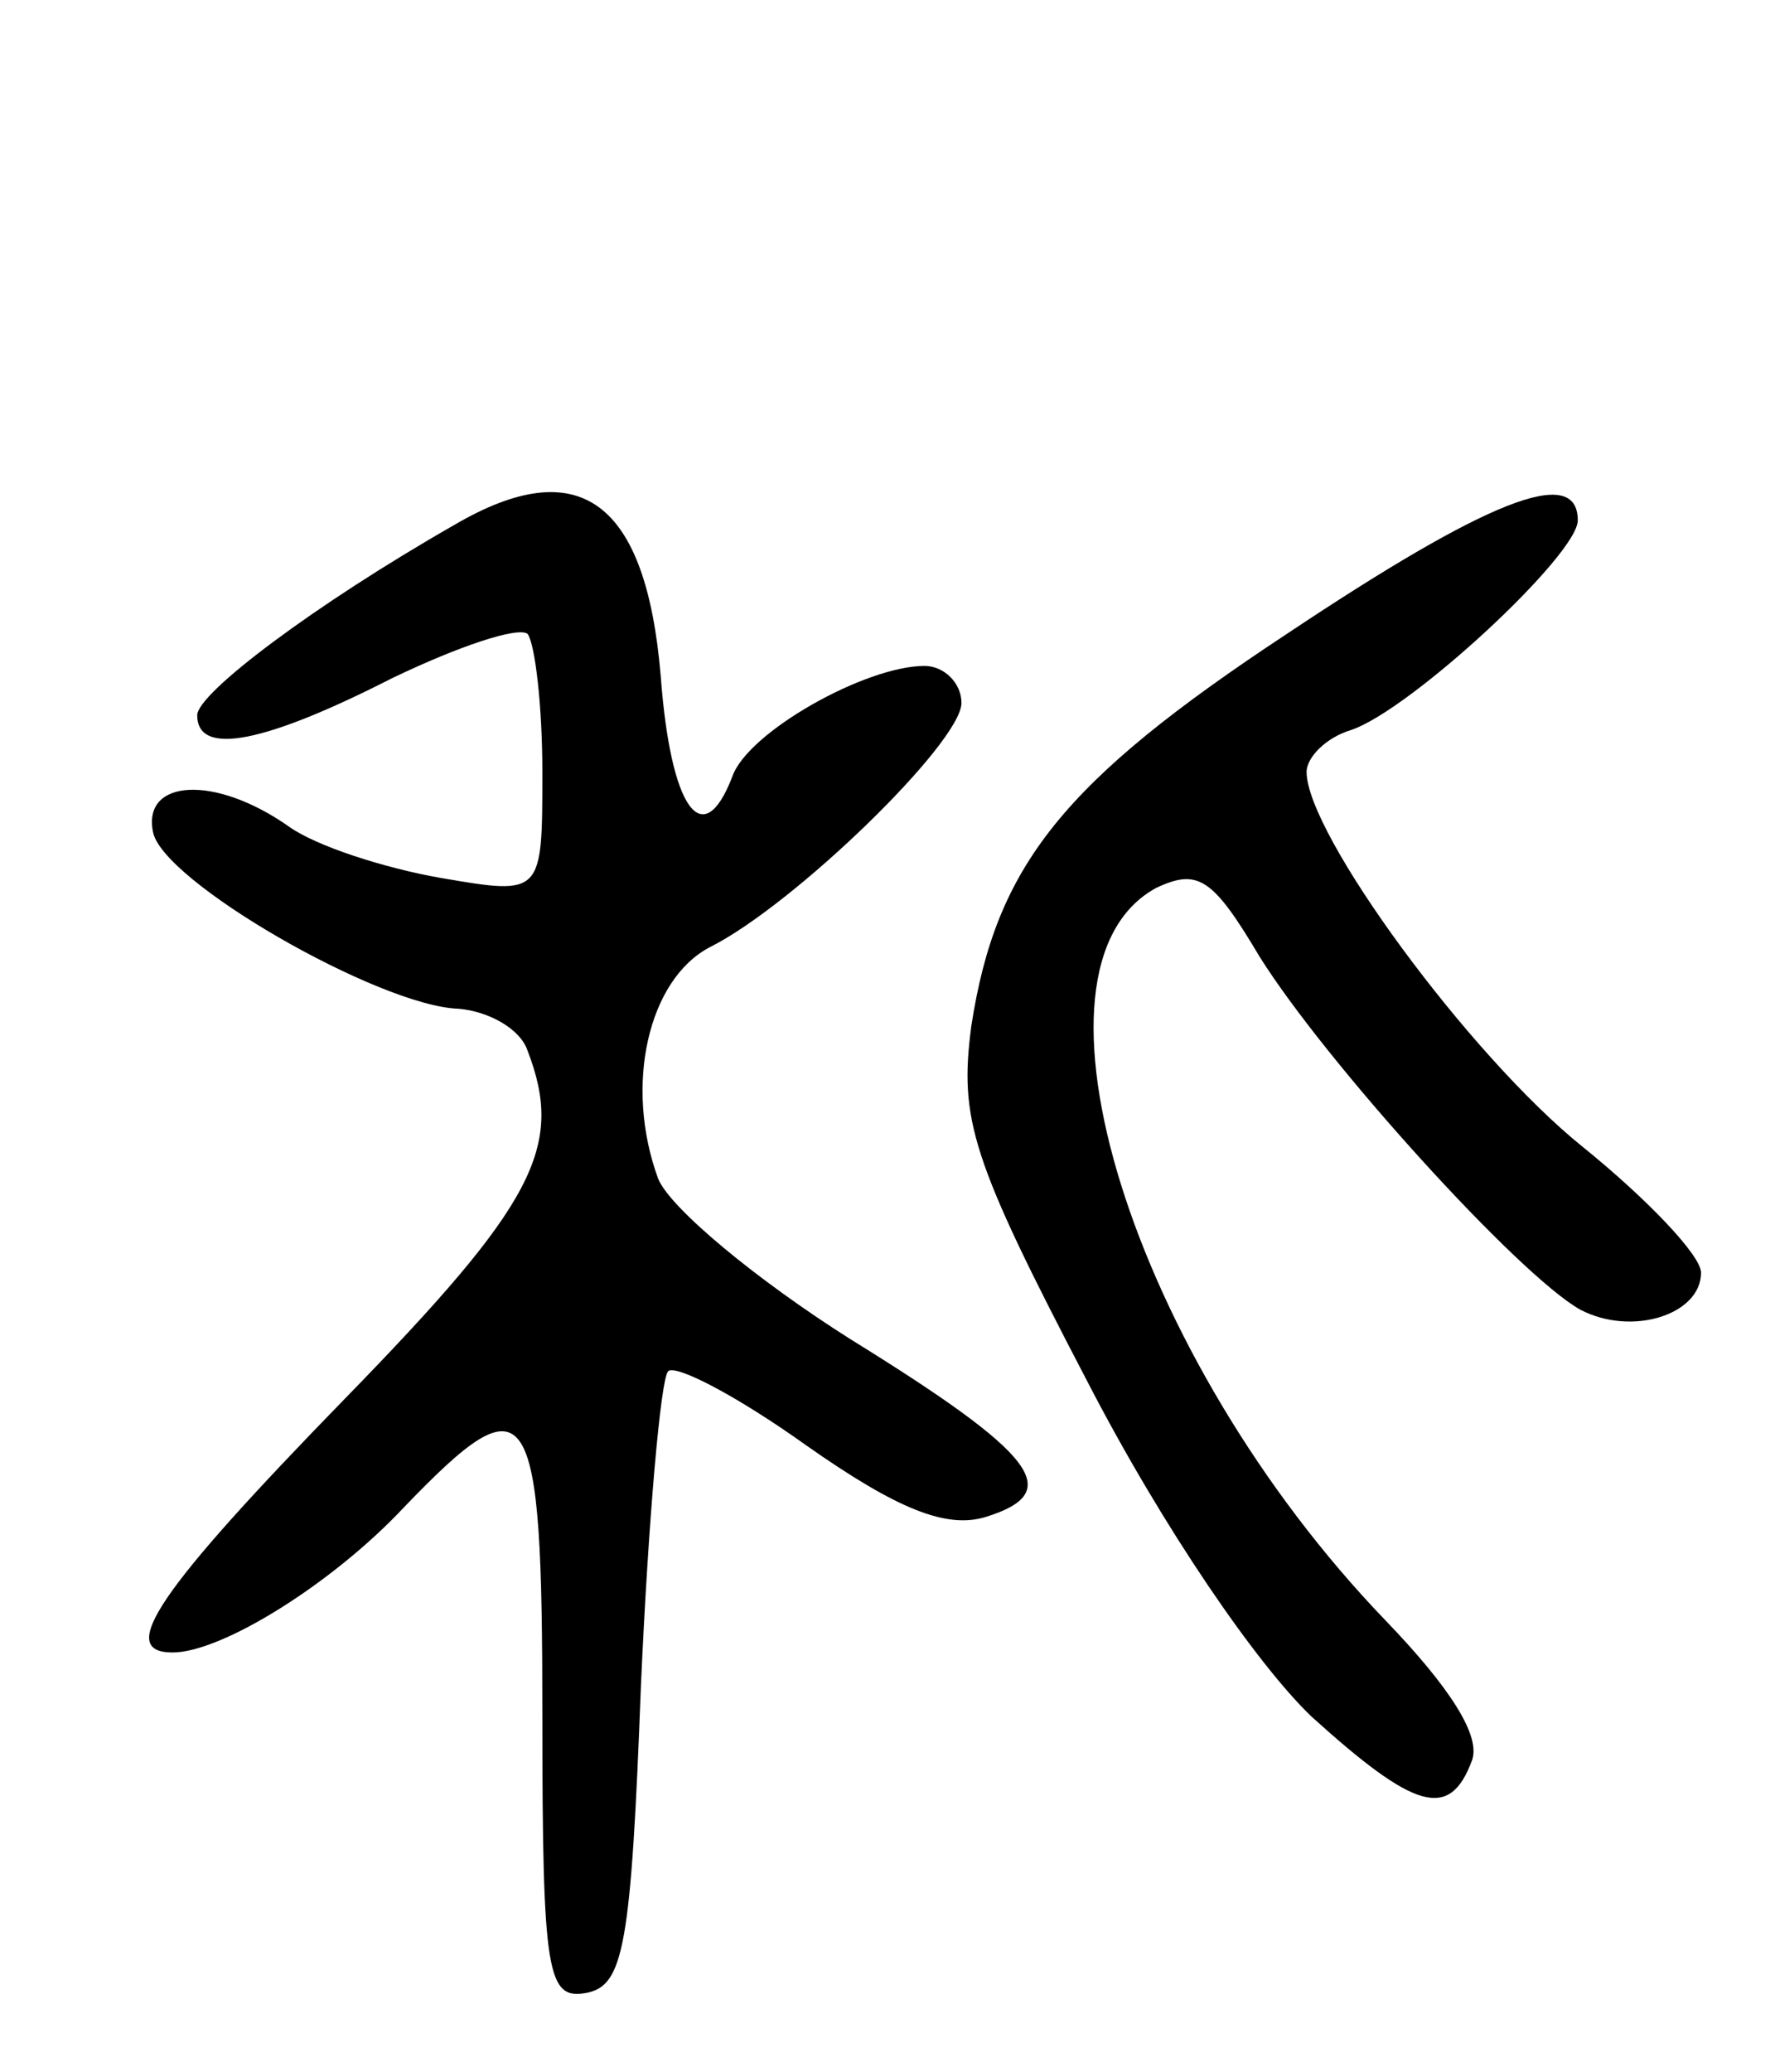 <svg version="1.0" xmlns="http://www.w3.org/2000/svg"
 width="72pt" height="84pt" viewBox="0 0 72 84"
 preserveAspectRatio="xMidYMid meet">
<g transform="translate(0,84) scale(0.1,-0.1)"
fill="#000000" stroke="none">
<path d="M184 627 c-56 -32 -104 -68 -104 -77 0 -17 28 -11 79 15 27 13 51 21
55 18 3 -4 6 -29 6 -56 0 -50 0 -50 -41 -43 -23 4 -51 13 -62 21 -30 21 -59
19 -55 -2 3 -20 92 -71 124 -72 12 -1 25 -8 28 -17 15 -39 3 -62 -74 -141 -76
-78 -93 -103 -70 -103 20 0 65 28 94 59 51 53 56 45 56 -85 0 -105 2 -115 18
-112 15 3 18 19 22 125 3 67 8 124 11 127 3 3 28 -10 56 -30 37 -26 57 -34 73
-29 32 10 21 25 -55 72 -38 24 -73 53 -78 65 -14 38 -4 81 21 94 34 17 102 83
102 99 0 8 -7 15 -15 15 -24 0 -72 -27 -78 -45 -12 -31 -25 -13 -29 41 -6 71
-33 91 -84 61z"/>
<path d="M522 583 c-91 -60 -118 -94 -128 -159 -5 -38 0 -54 47 -144 31 -60
69 -115 91 -136 42 -38 56 -42 65 -18 4 10 -9 30 -35 57 -103 107 -152 265
-93 297 17 8 23 4 42 -28 27 -43 105 -129 130 -143 21 -11 49 -2 49 15 0 7
-22 30 -48 51 -46 37 -112 127 -112 152 0 6 8 14 18 17 24 8 92 71 92 85 0 23
-37 8 -118 -46z"/>
</g>
</svg>
